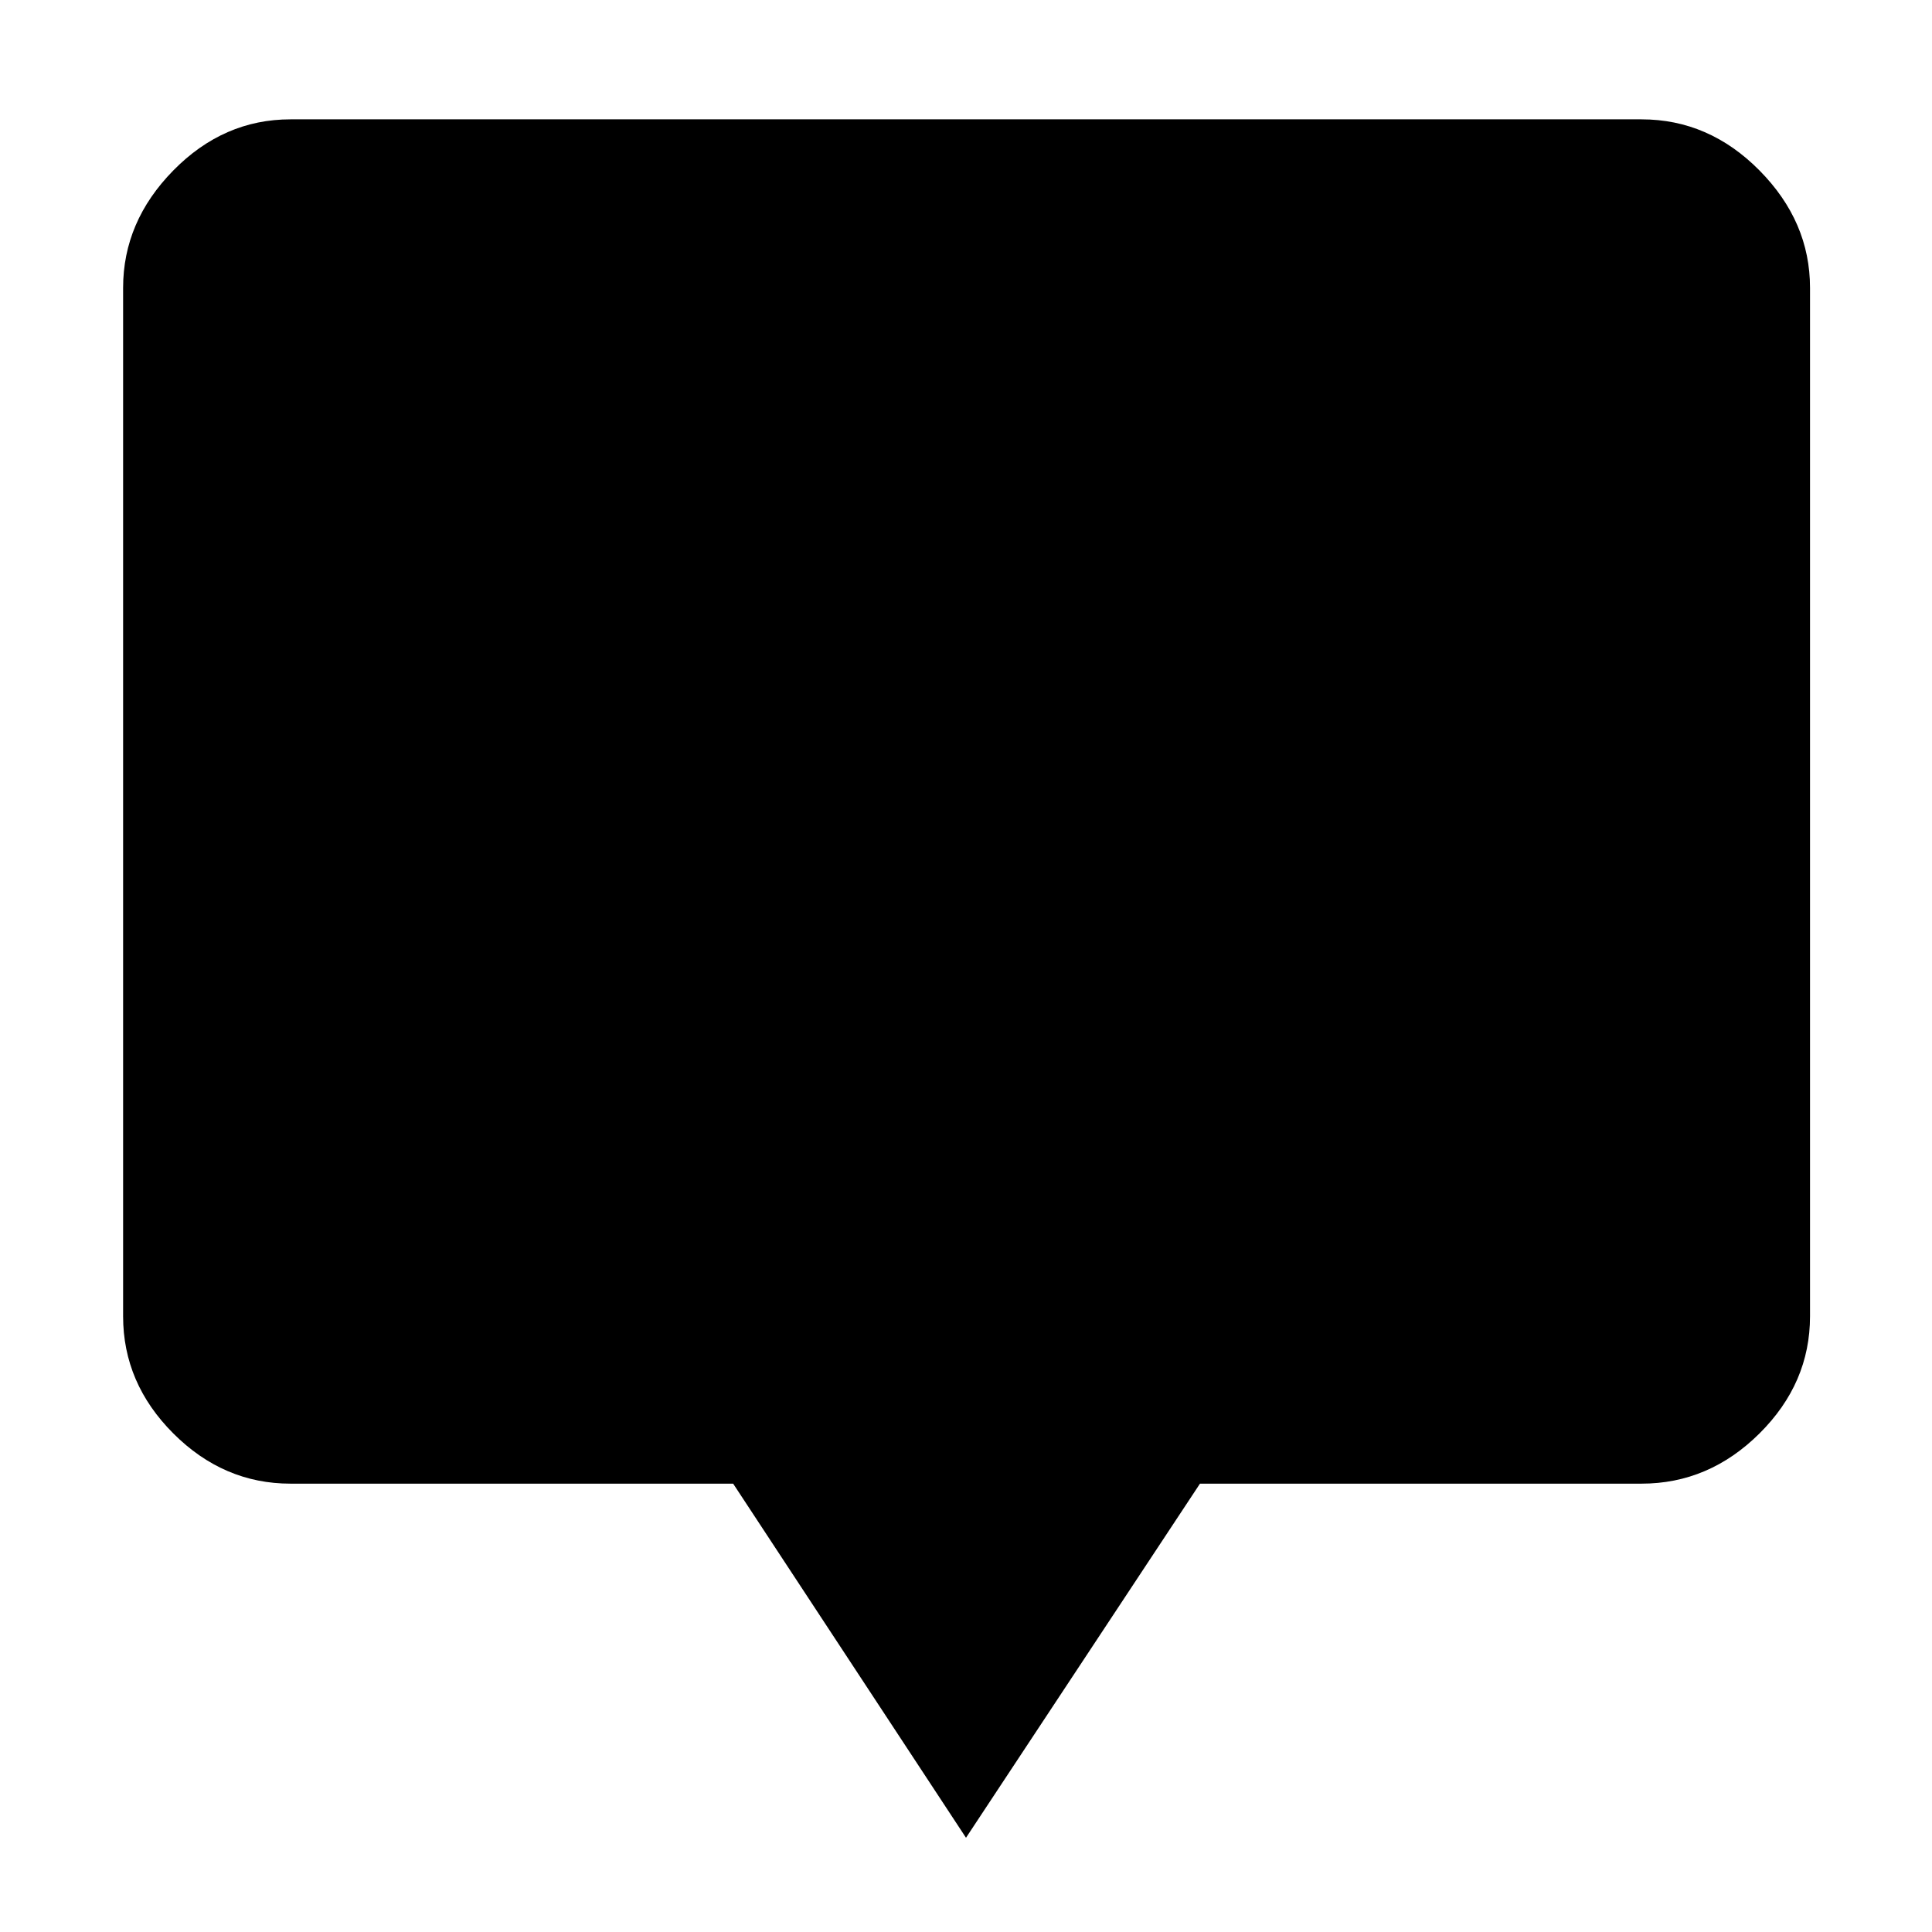 <svg xmlns="http://www.w3.org/2000/svg" height="48" viewBox="0 -960 960 960" width="48"><path d="M480-46.83 364.3-222.78H144.35q-33.28 0-58.23-24.95-24.95-24.95-24.95-58.23v-511q0-32.94 24.95-58.34 24.95-25.4 58.23-25.4h671.3q33.51 0 58.63 25.4 25.11 25.4 25.11 58.34v511q0 33.28-25.11 58.23-25.12 24.95-58.63 24.95H596.26L480-46.83Z"/></svg>